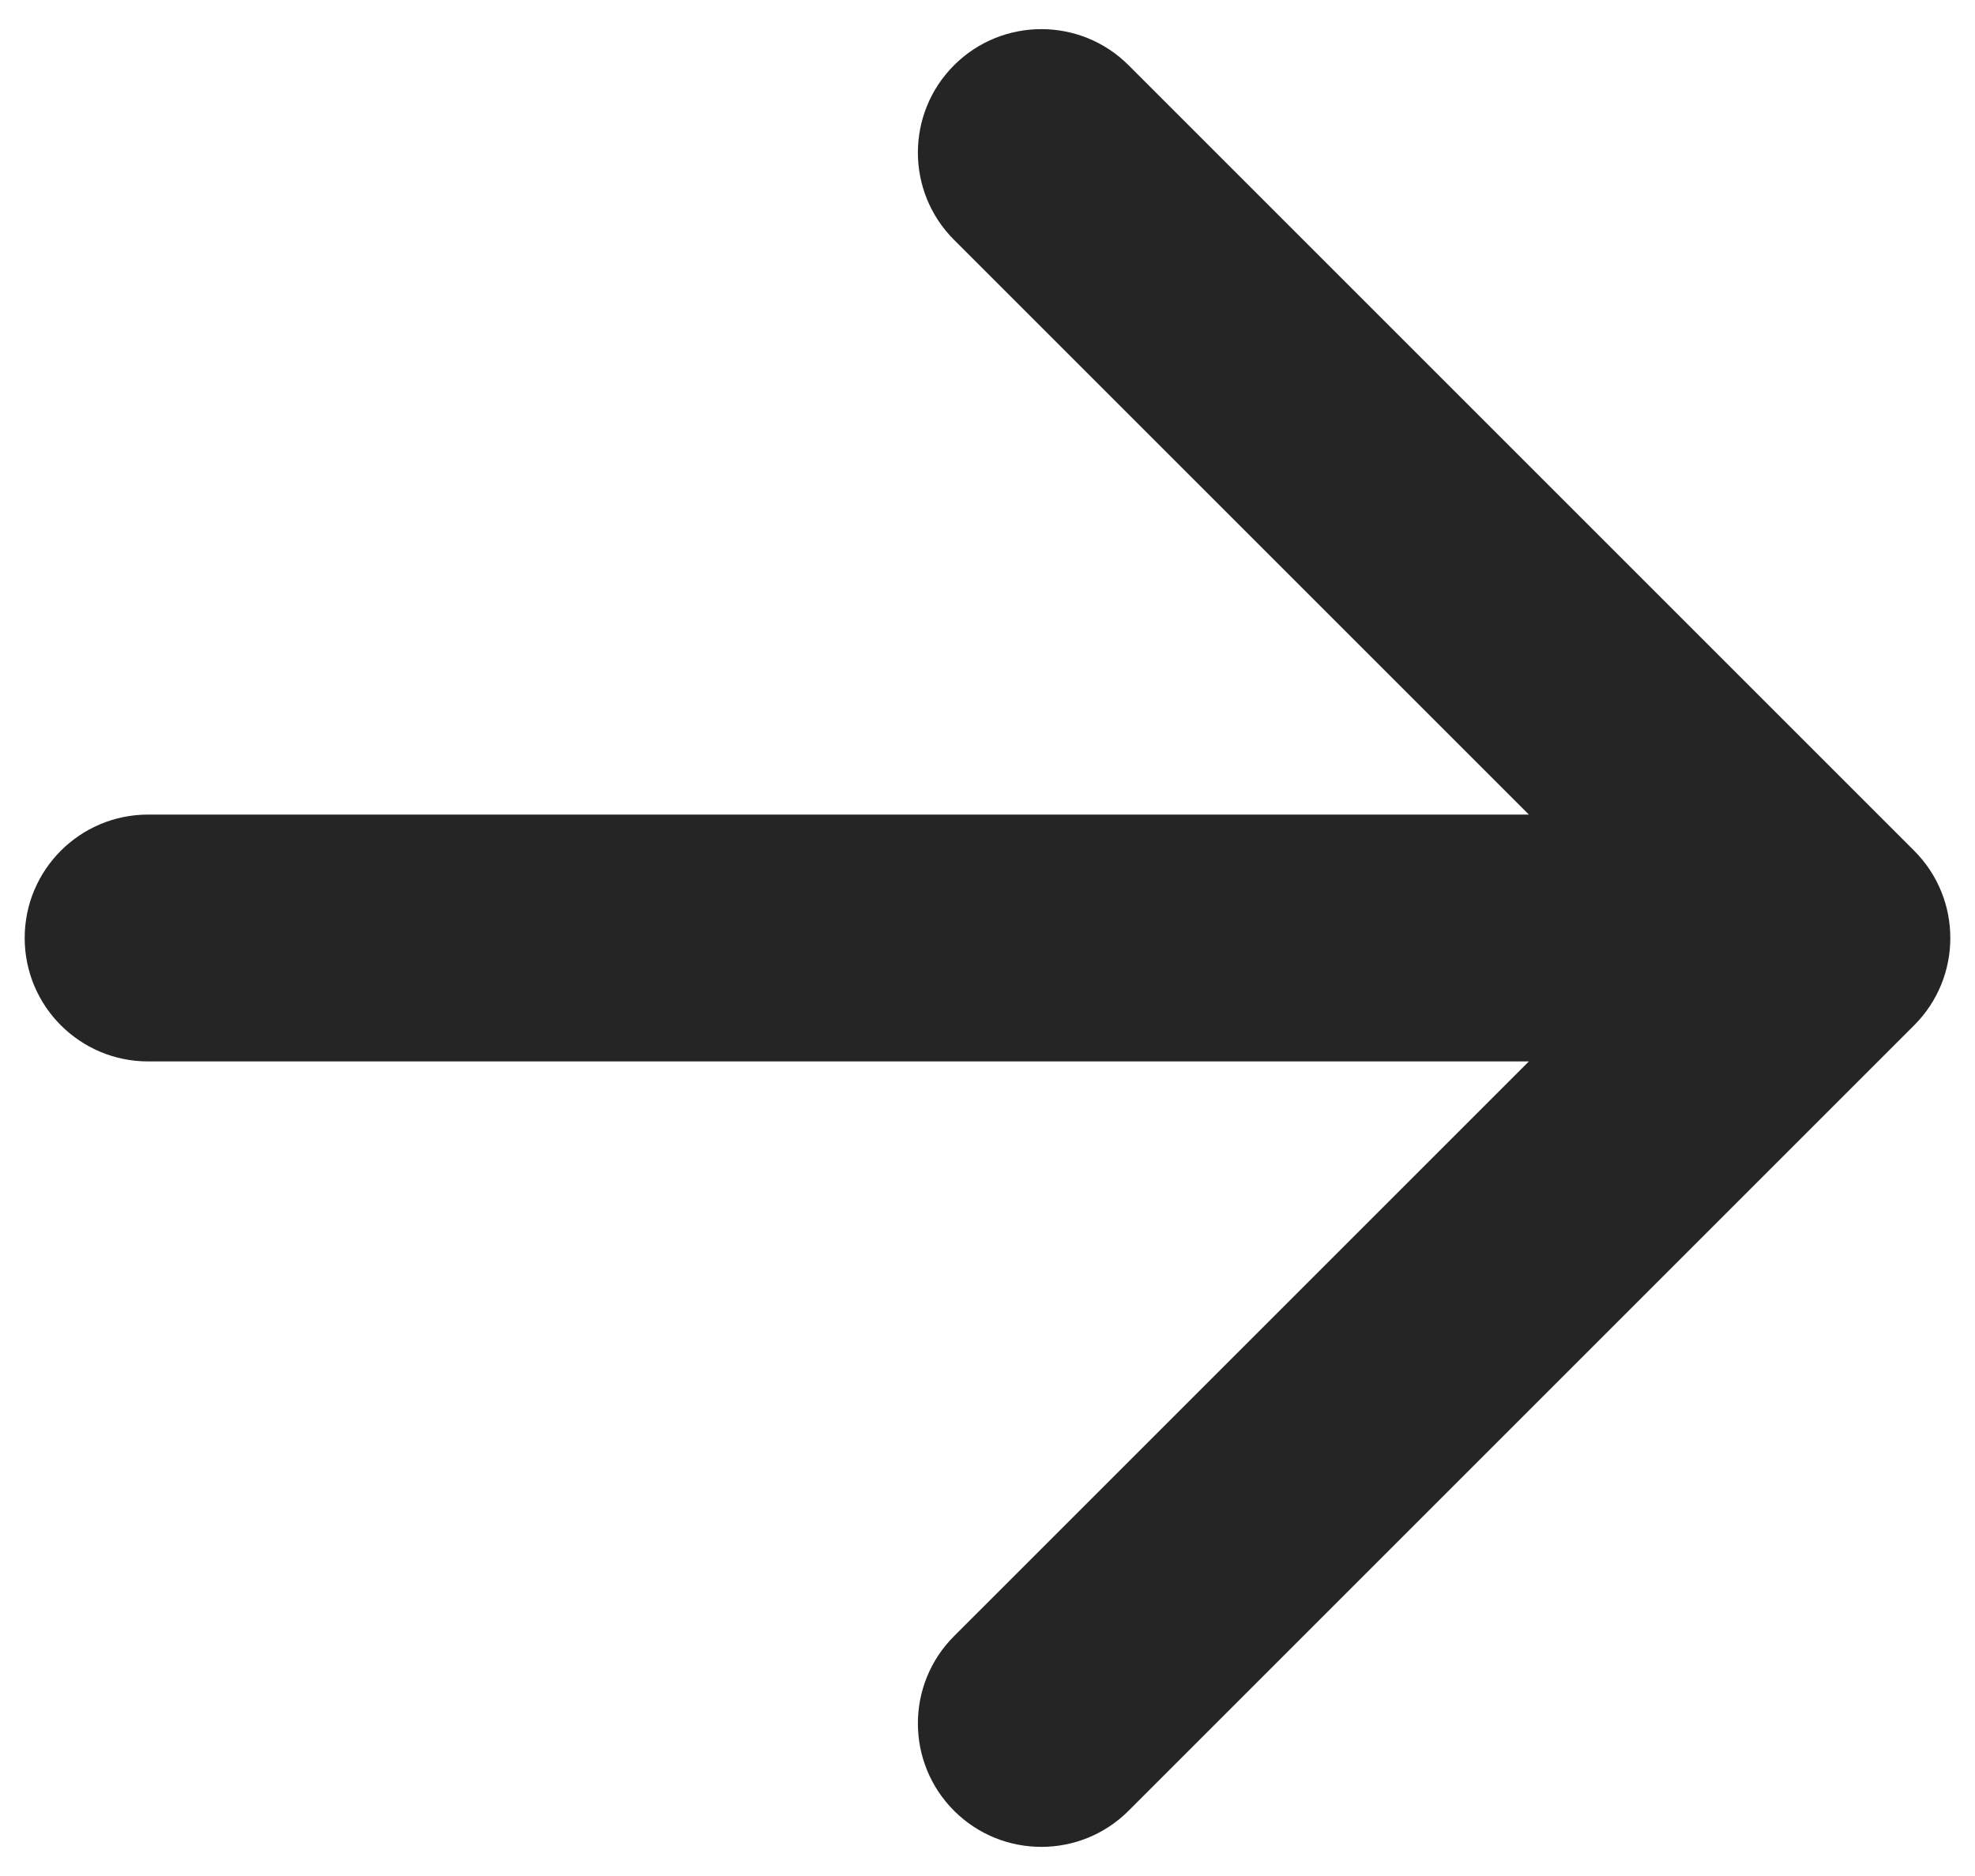 <svg width="40" height="38" viewBox="0 0 40 38" fill="none" xmlns="http://www.w3.org/2000/svg">
<path d="M3 16.5C1.619 16.5 0.5 17.619 0.5 19C0.5 20.381 1.619 21.5 3 21.5L3 16.5ZM38.768 20.768C39.744 19.791 39.744 18.209 38.768 17.232L22.858 1.322C21.882 0.346 20.299 0.346 19.322 1.322C18.346 2.299 18.346 3.882 19.322 4.858L33.465 19L19.322 33.142C18.346 34.118 18.346 35.701 19.322 36.678C20.299 37.654 21.882 37.654 22.858 36.678L38.768 20.768ZM3 21.5L37 21.5L37 16.5L3 16.5L3 21.5Z" fill="#252525"/>
</svg>
